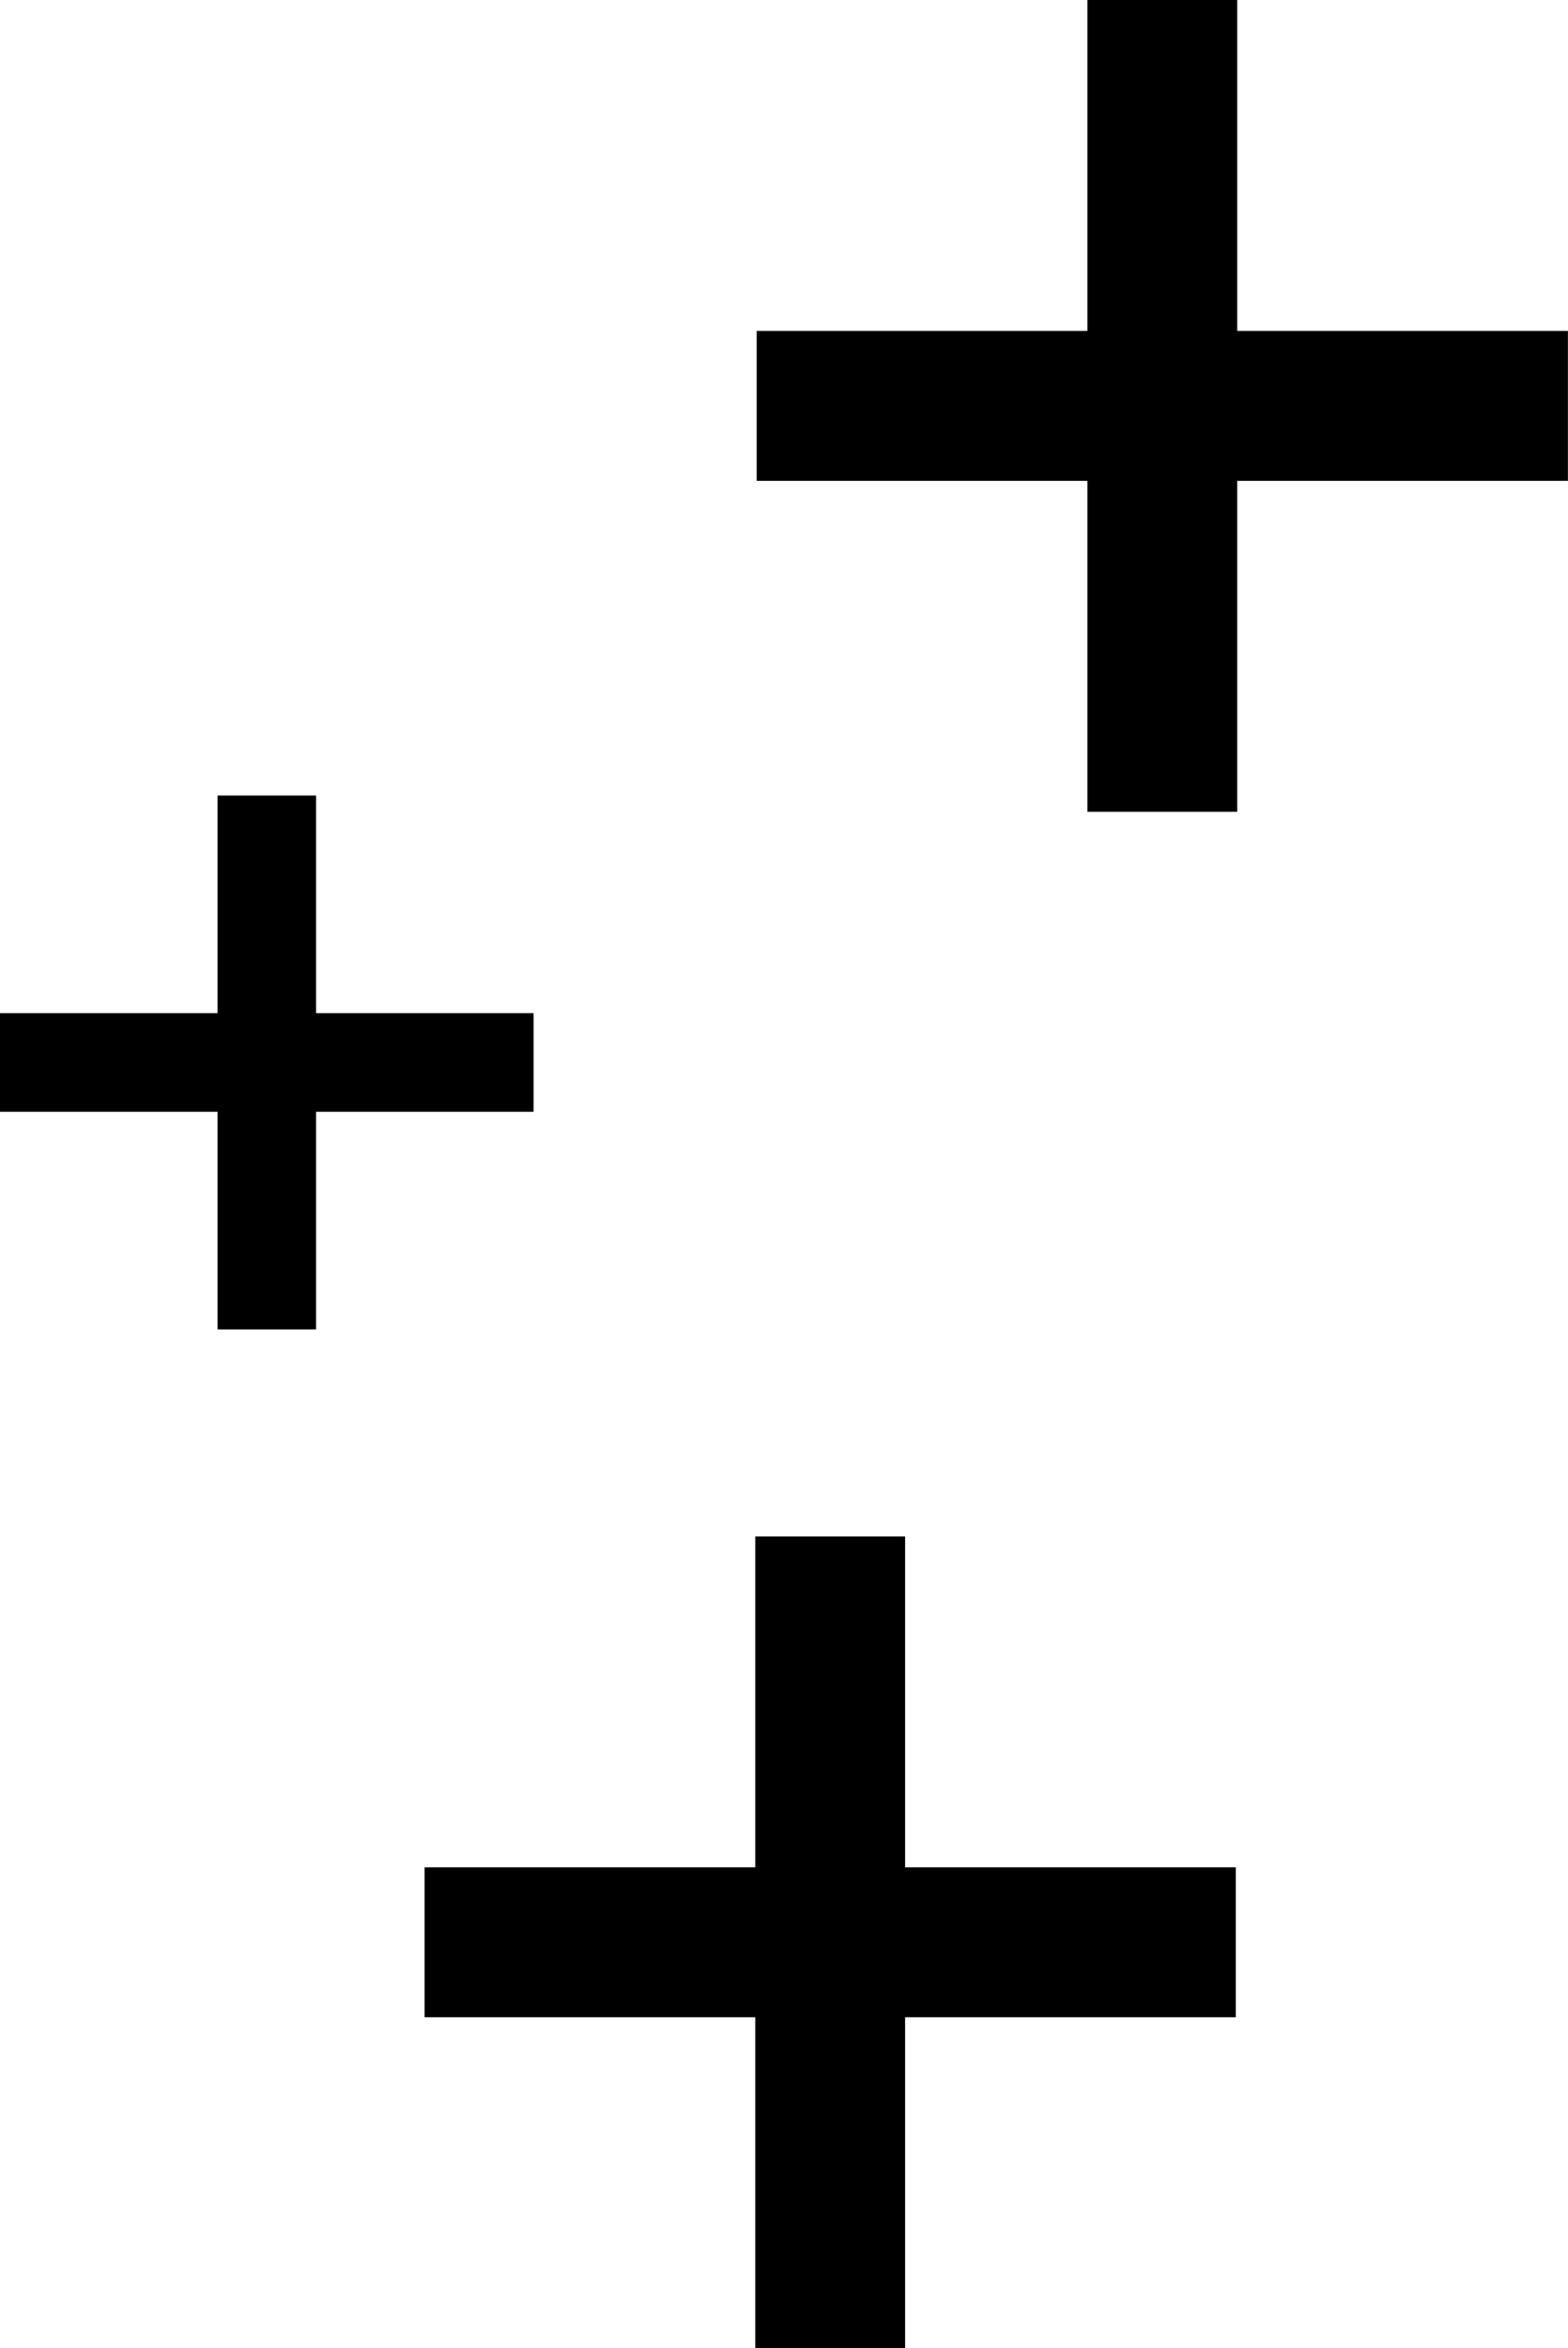 <svg width="288" height="431" viewBox="0 0 288 431" fill="none" xmlns="http://www.w3.org/2000/svg">
<rect x="199.727" width="27.518" height="149" fill="black"/>
<rect x="138.984" y="88.259" width="27.518" height="149" transform="rotate(-90 138.984 88.259)" fill="black"/>
<rect x="138.727" y="282" width="27.518" height="149" fill="black"/>
<rect x="77.984" y="370.259" width="27.518" height="149" transform="rotate(-90 77.984 370.259)" fill="black"/>
<rect x="39.953" y="146.015" width="18.099" height="98" fill="black"/>
<rect y="204.064" width="18.099" height="98" transform="rotate(-90 0 204.064)" fill="black"/>
</svg>
